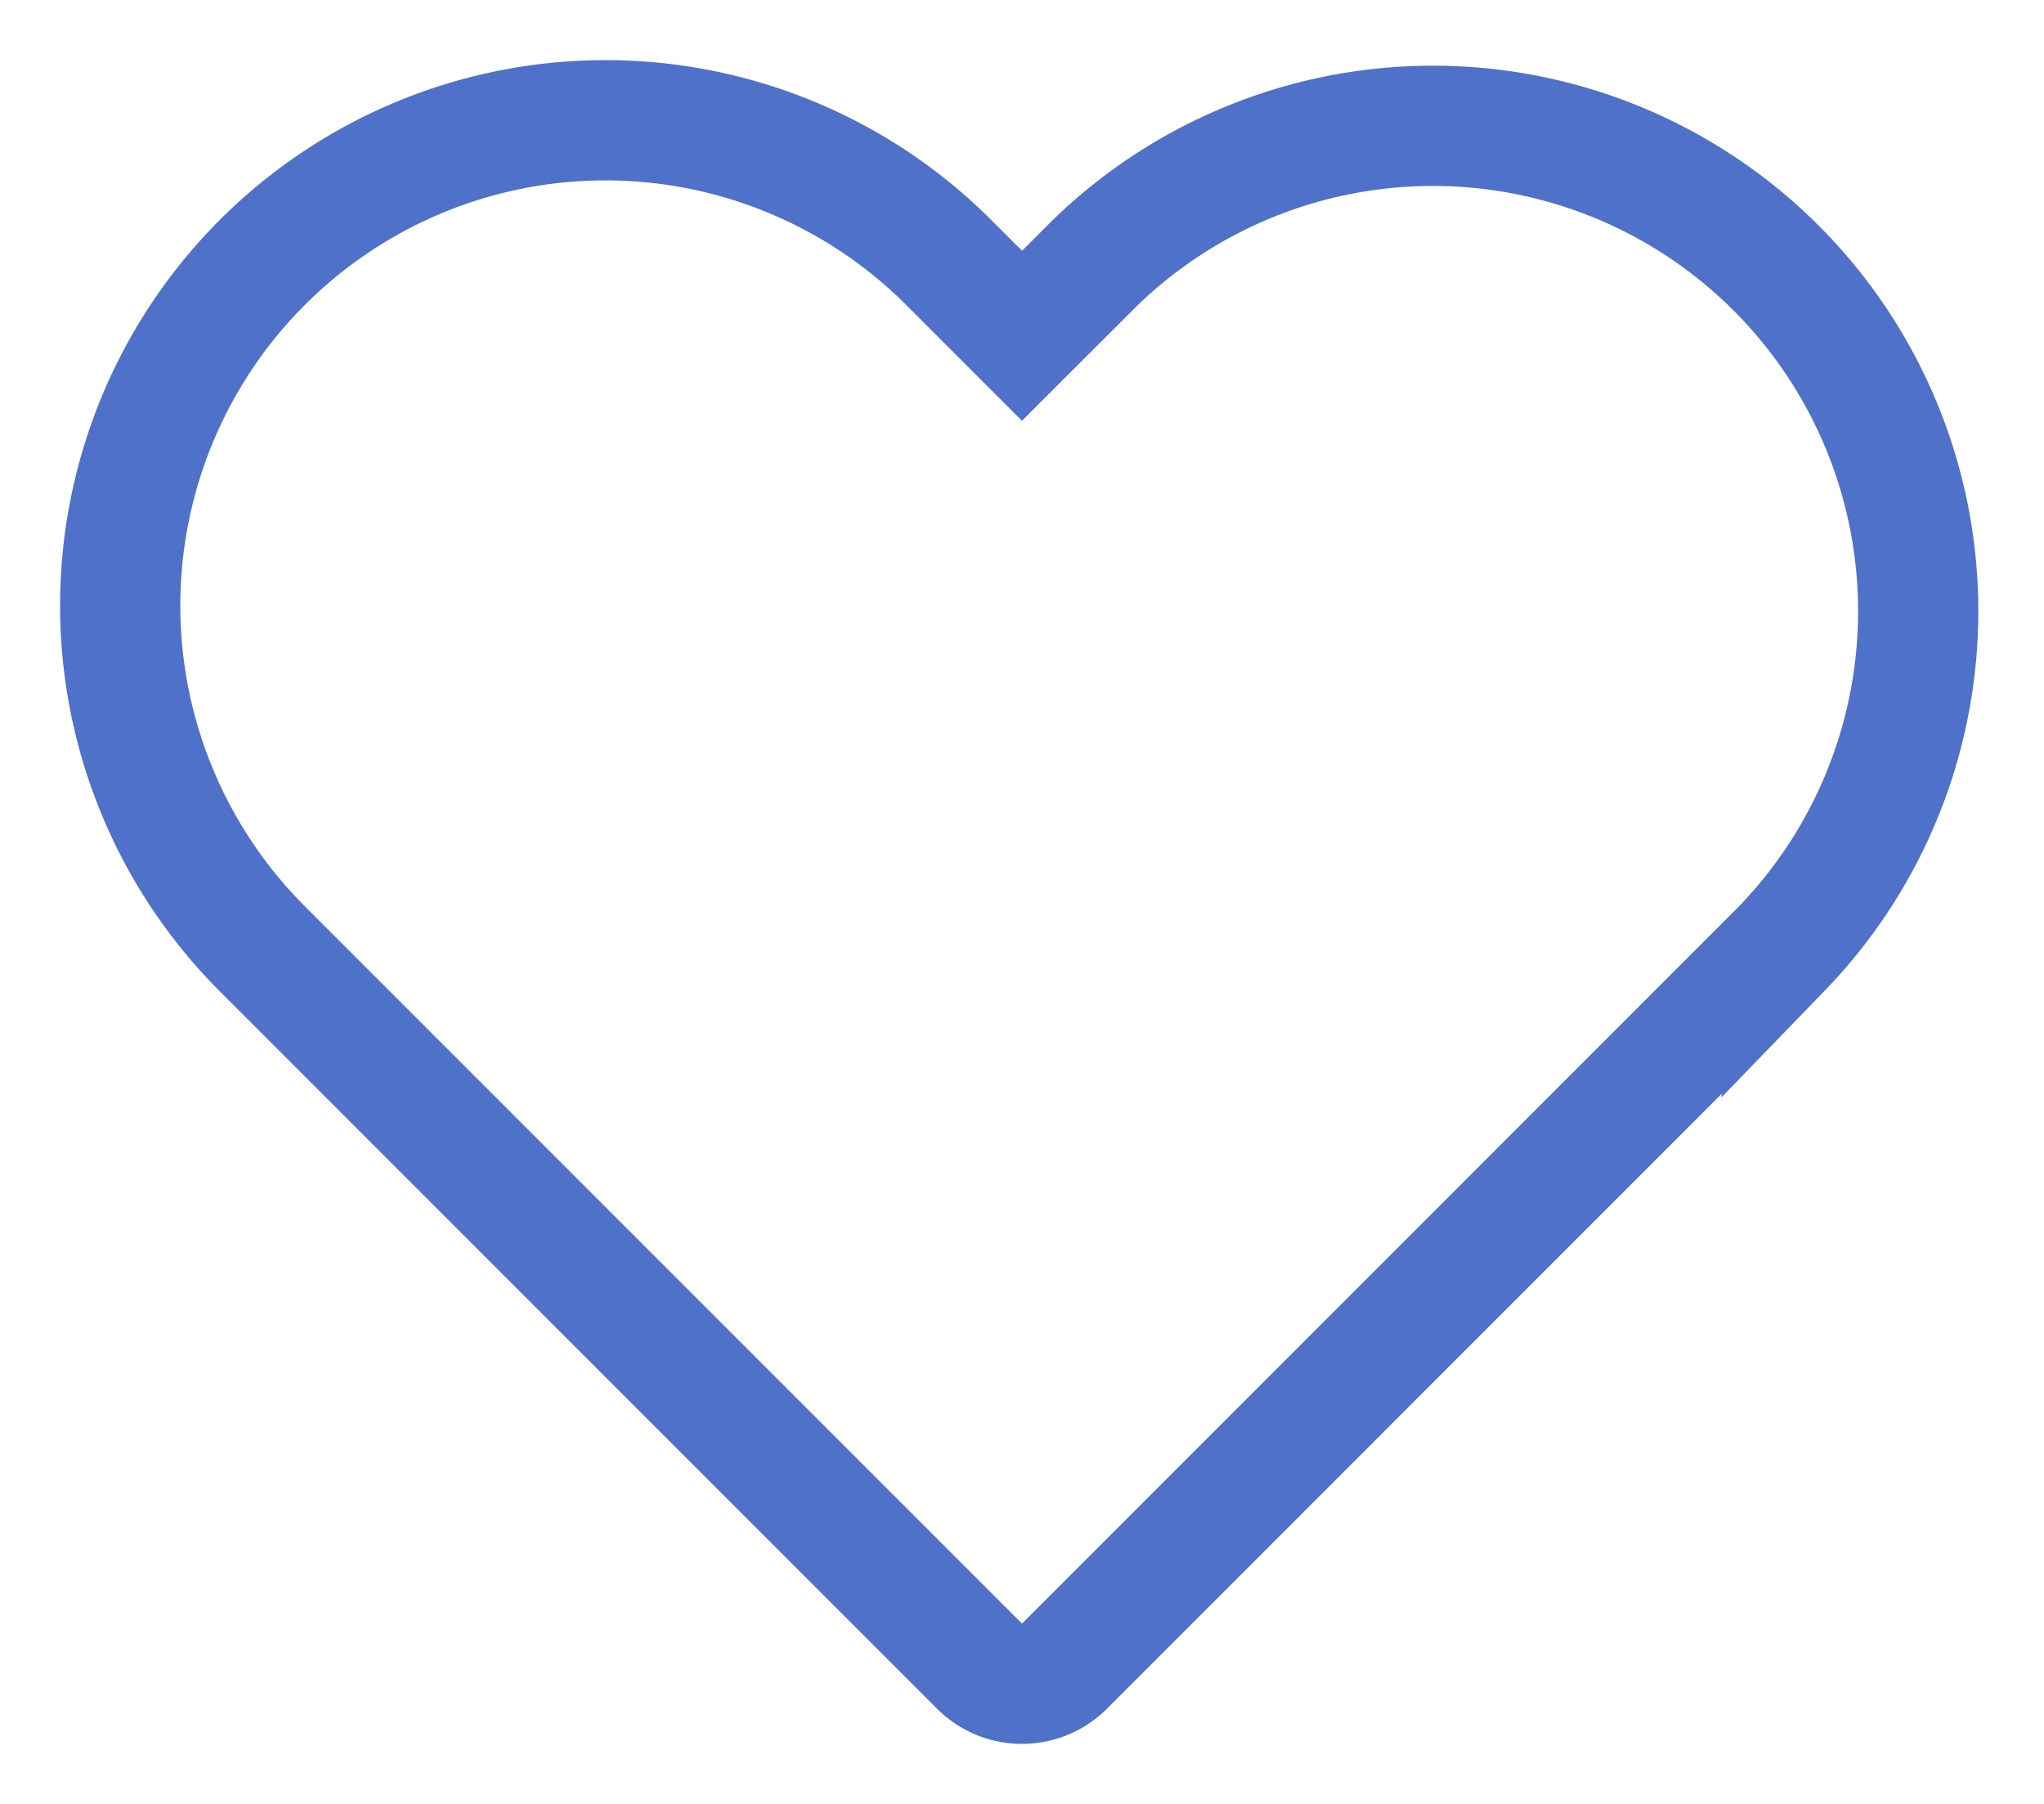 <svg width="17" height="15" fill="none" xmlns="http://www.w3.org/2000/svg"><path d="M5.036 1a4.036 4.036 0 00-2.854 6.89l5.964 5.964a.5.5 0 00.708 0l5.964-5.965a4.036 4.036 0 00-5.707-5.707l-.611.61-.61-.61A4.036 4.036 0 005.035 1z" stroke="#4F71C9"/></svg>